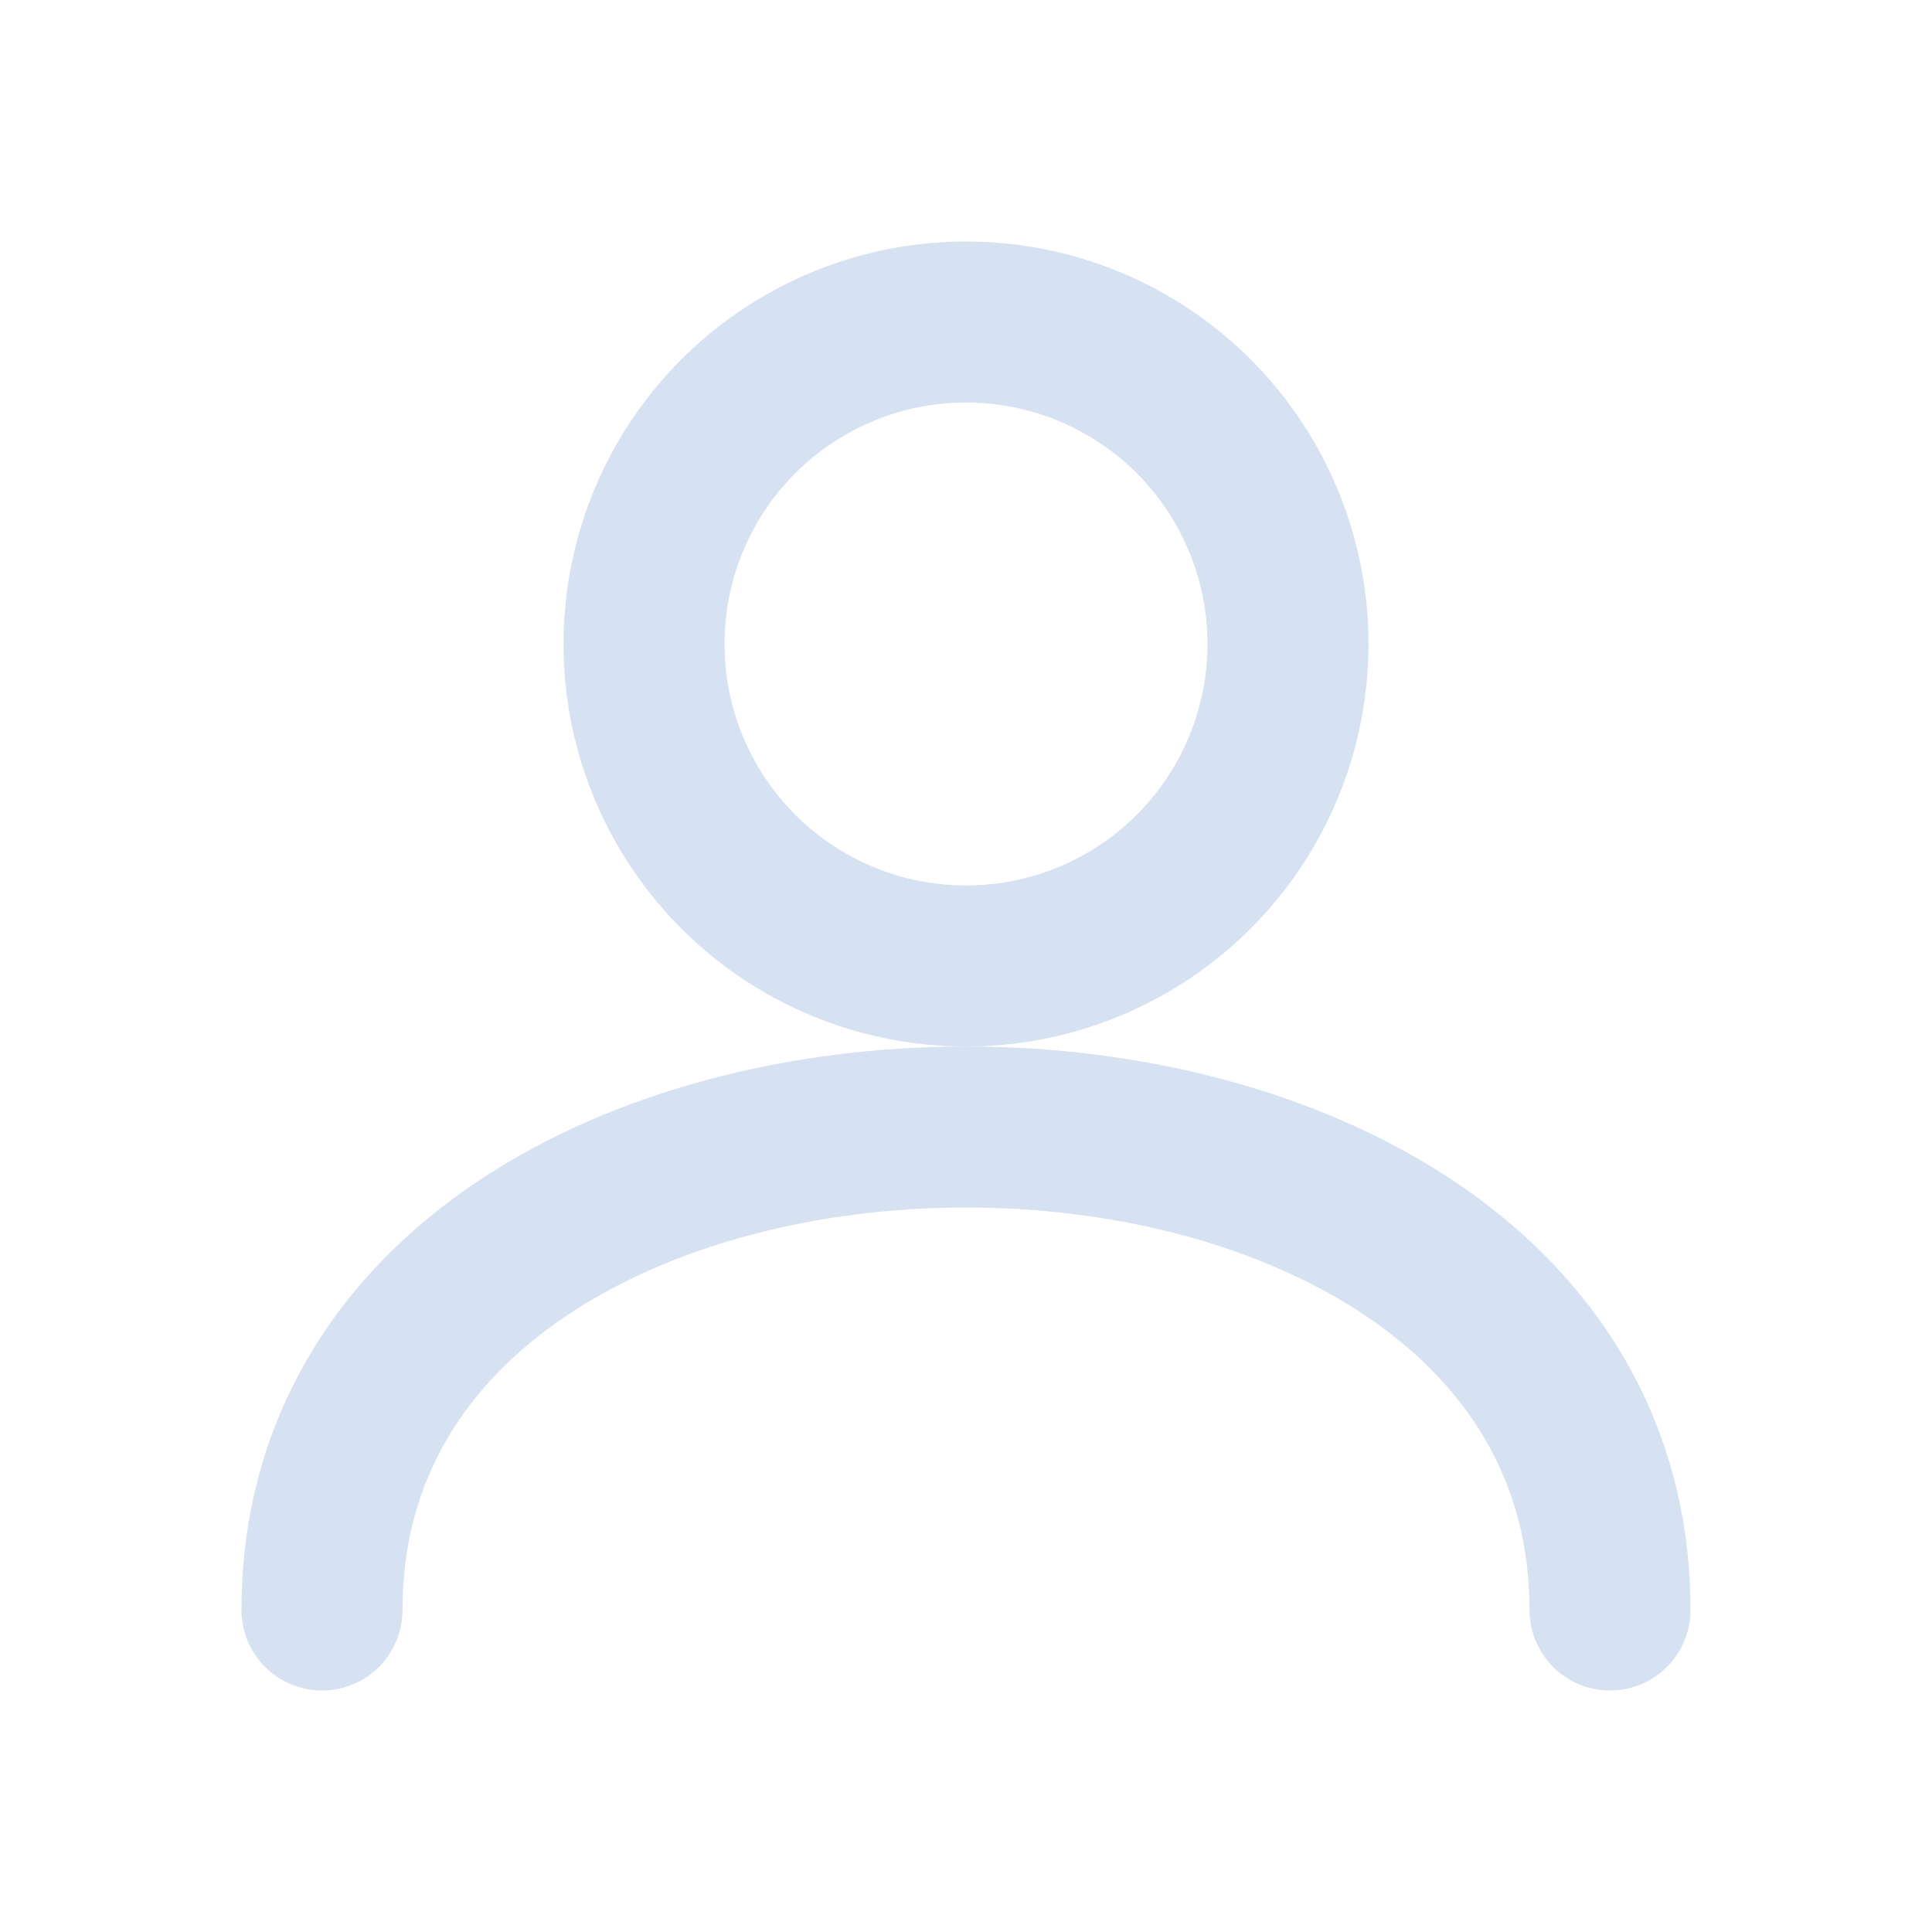 <svg
  xmlns="http://www.w3.org/2000/svg"
  viewBox="0 0 24 24"
  width="28"
  height="28"
  fill="none"
  stroke="#d6e1f1ff"
  stroke-width="2"
  stroke-linecap="round"
  stroke-linejoin="round"
>
  <circle cx="12" cy="8" r="4" />
  <path d="M4 20c0-4 4-6 8-6s8 2 8 6" />
</svg>
